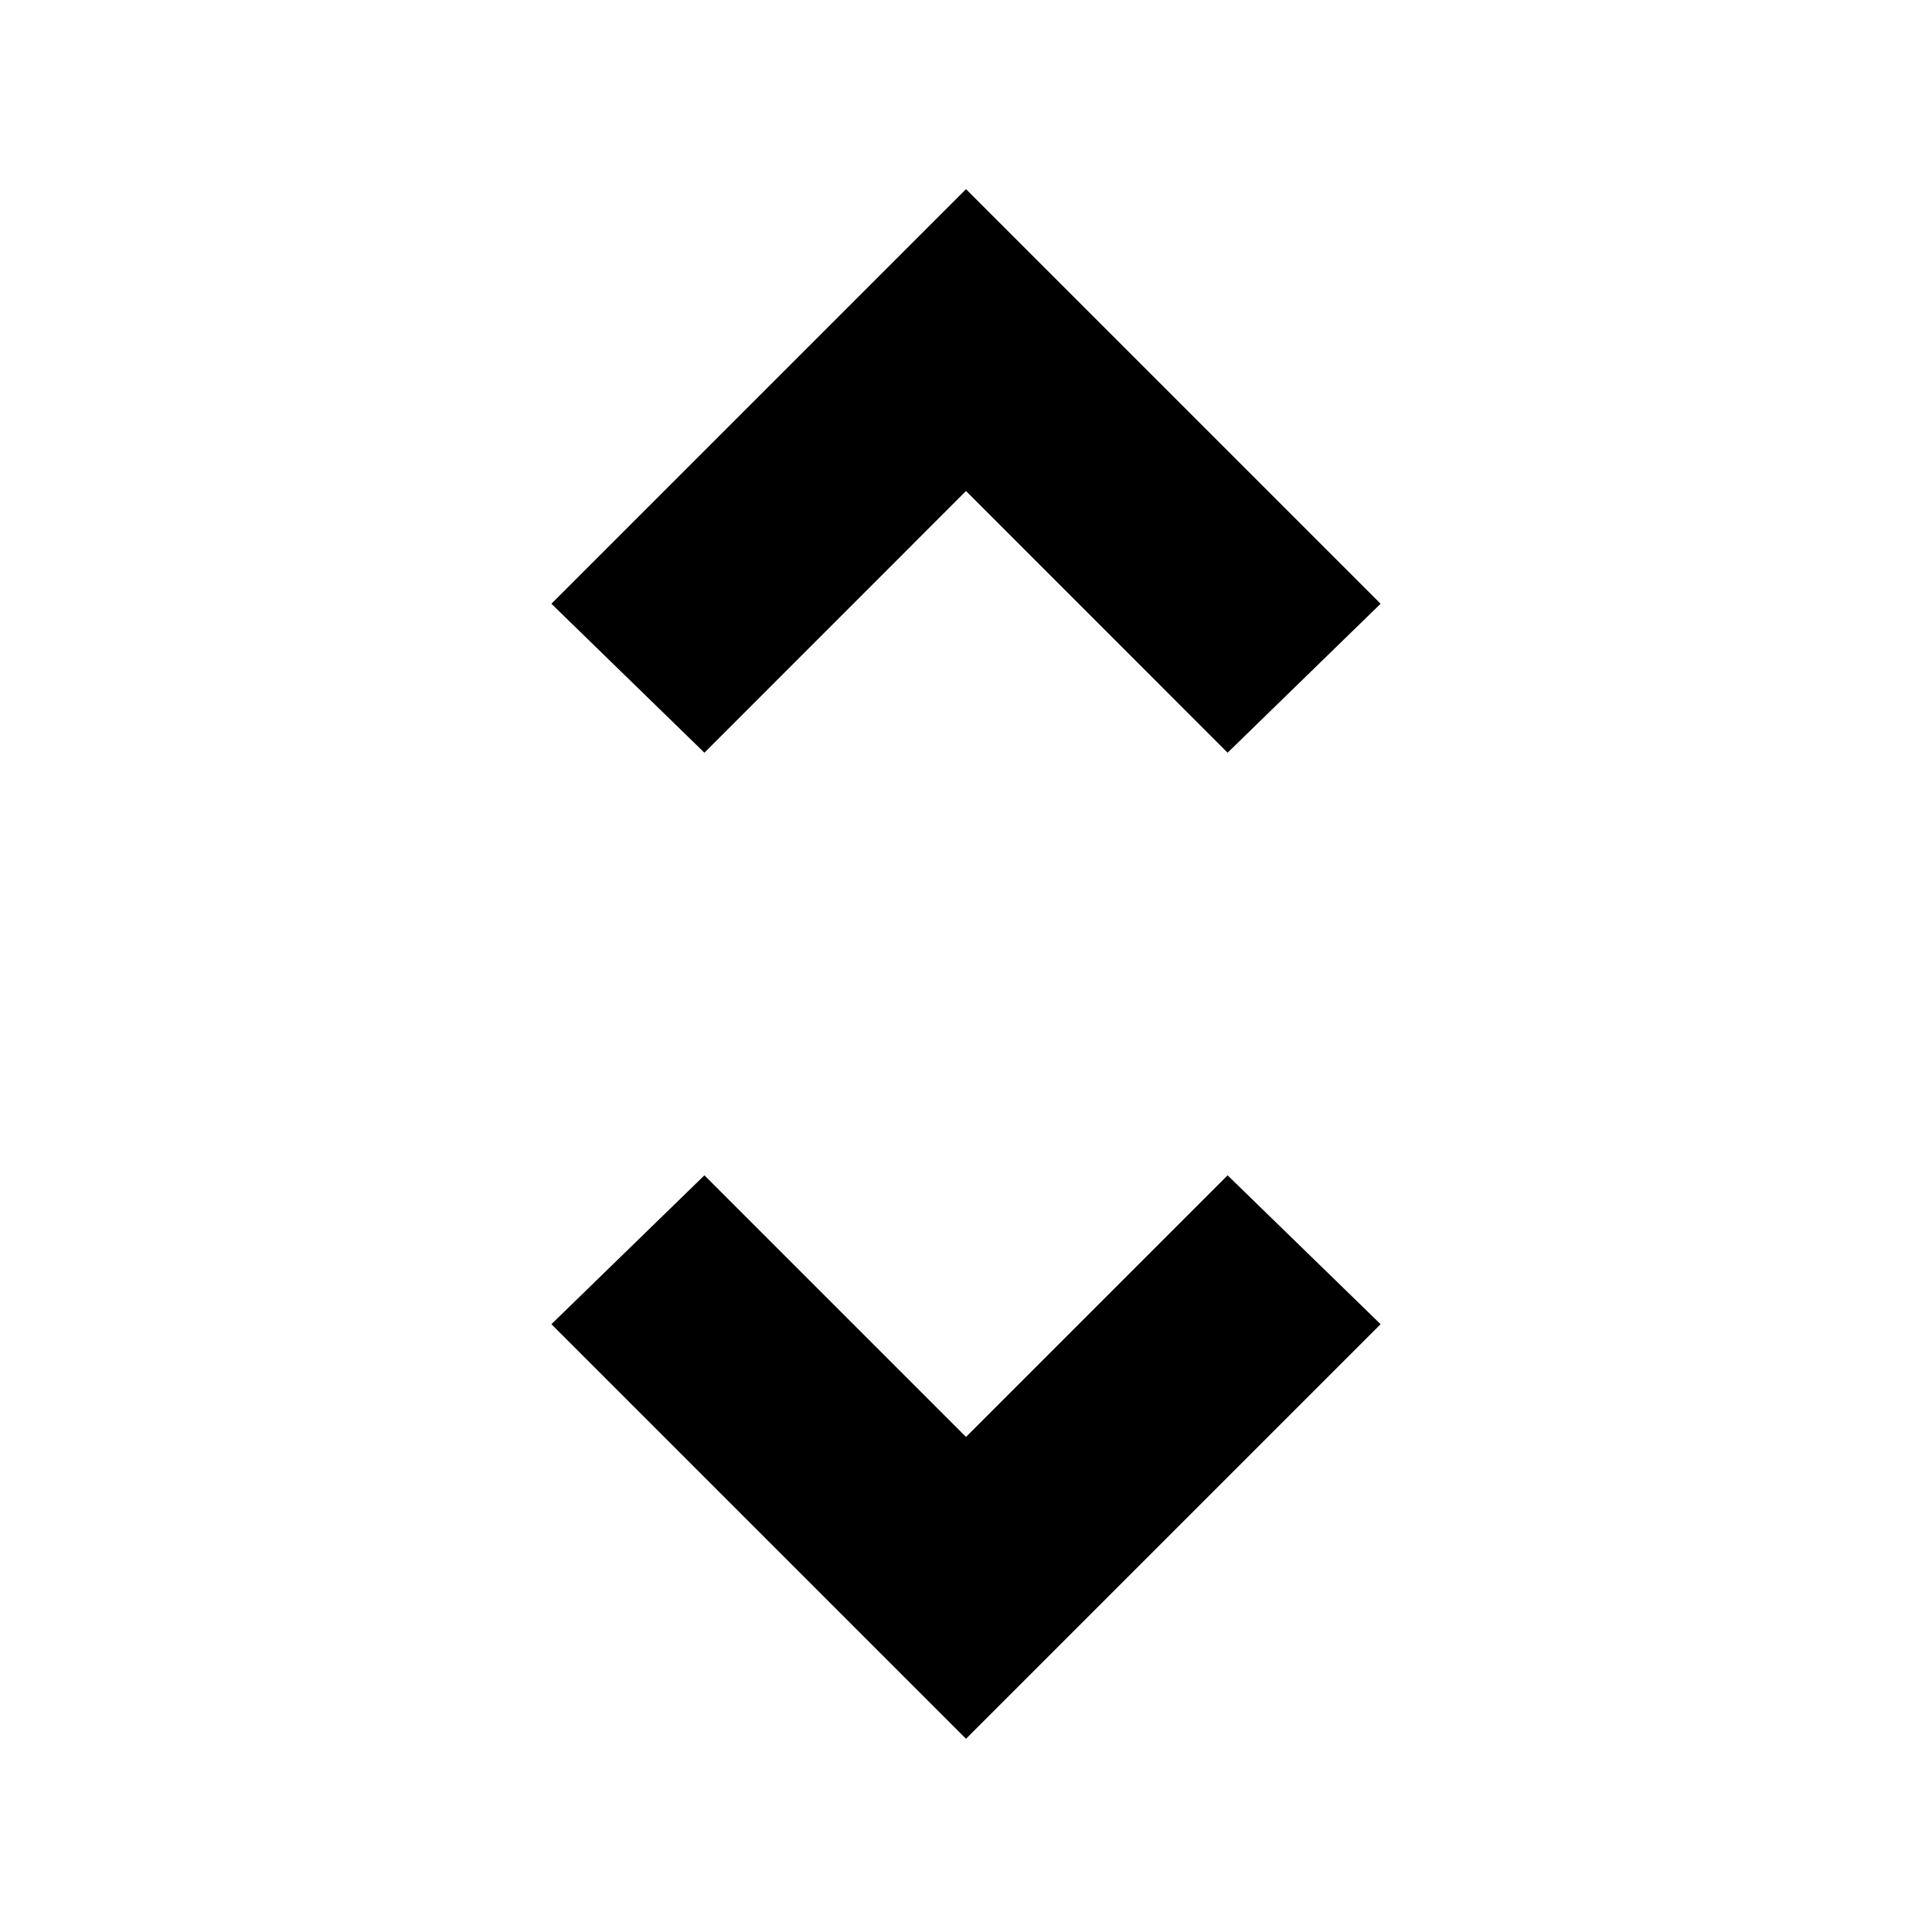 <svg xmlns="http://www.w3.org/2000/svg" height="20" width="20"><path d="M7.292 7.792 5.708 6.25 10 1.958 14.292 6.25 12.708 7.792 10 5.083ZM10 18 5.708 13.708 7.292 12.167 10 14.875 12.708 12.167 14.292 13.708Z"/></svg>